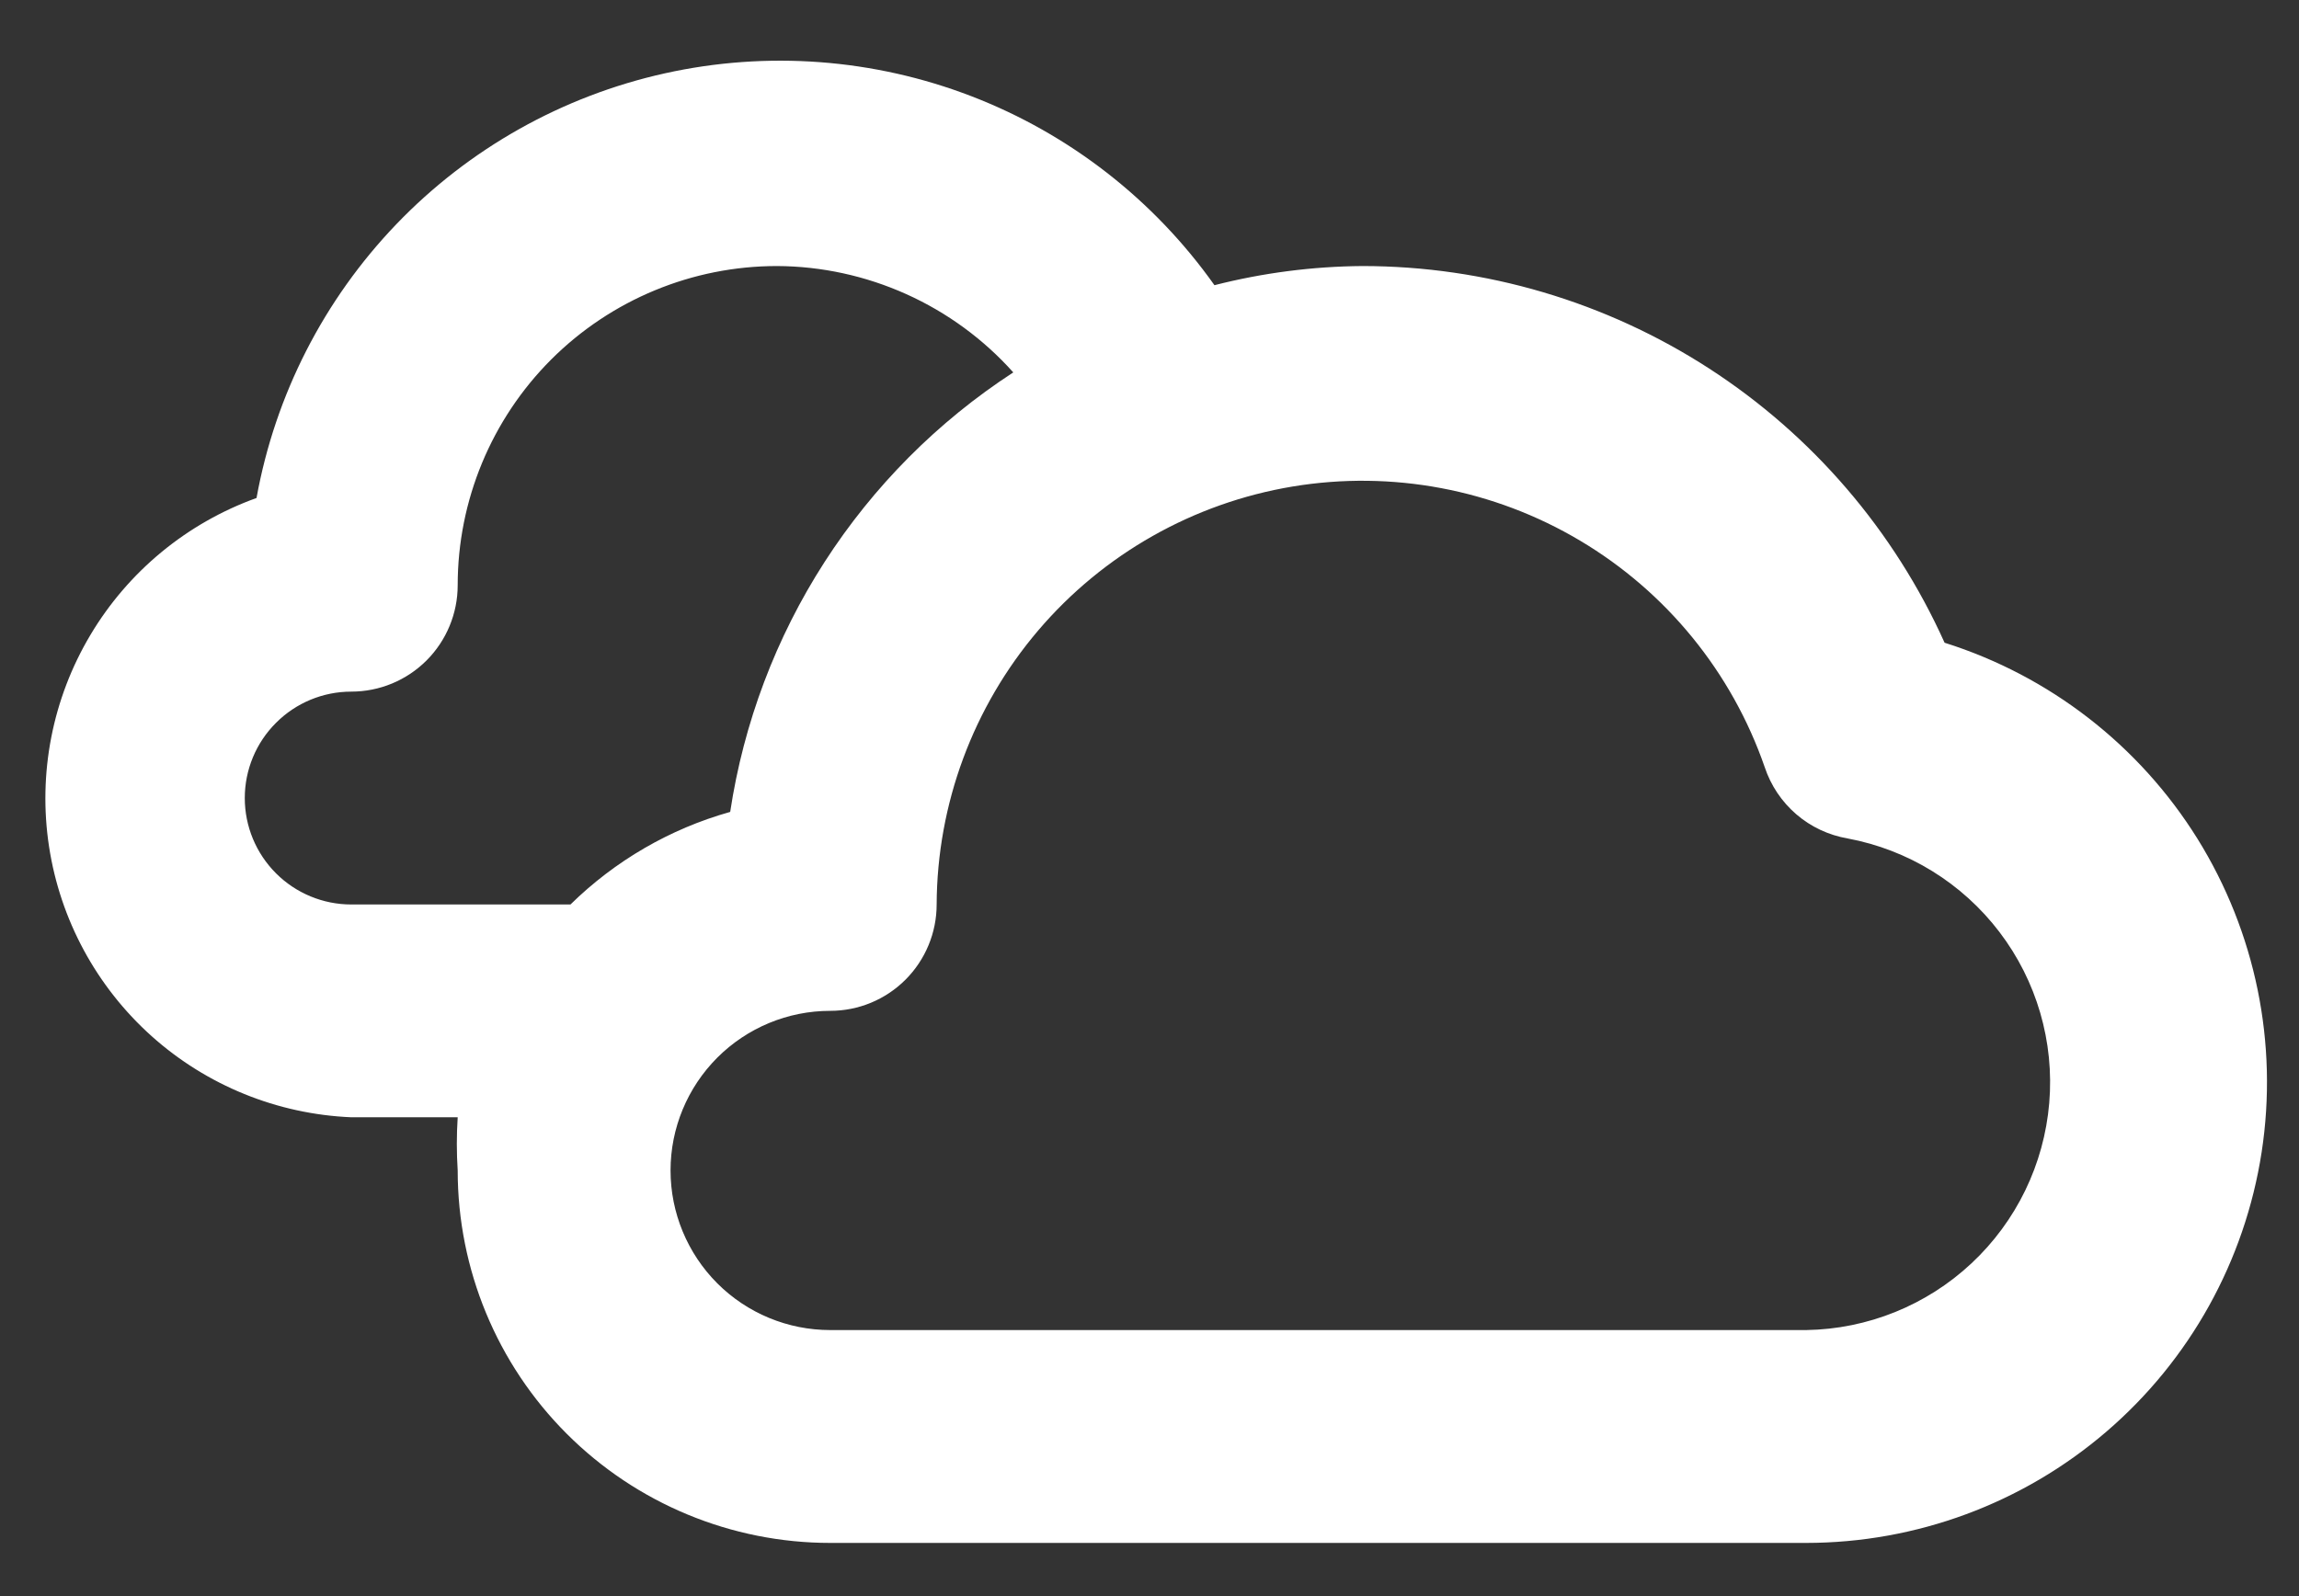 <svg width="36" height="25" viewBox="0 0 36 25" fill="none" xmlns="http://www.w3.org/2000/svg">
<rect x="0" y="0" width="36" height="25" fill="#333333" stroke="none"/>
<path d="M30.45 10.067C29.66 8.31 28.38 6.818 26.762 5.771C25.145 4.725 23.26 4.168 21.334 4.167C20.552 4.173 19.774 4.274 19.017 4.467C18.068 3.128 16.745 2.098 15.214 1.508C13.683 0.918 12.011 0.793 10.409 1.149C8.807 1.505 7.346 2.326 6.209 3.509C5.072 4.693 4.309 6.185 4.017 7.8C2.926 8.193 2.006 8.952 1.414 9.948C0.821 10.944 0.593 12.115 0.768 13.26C0.943 14.406 1.511 15.455 2.374 16.229C3.237 17.002 4.342 17.451 5.5 17.5H7.167C7.149 17.778 7.149 18.056 7.167 18.333C7.167 19.881 7.781 21.364 8.875 22.458C9.969 23.552 11.453 24.167 13 24.167H28.284C30.007 24.166 31.674 23.549 32.982 22.426C34.29 21.304 35.153 19.75 35.415 18.046C35.677 16.342 35.32 14.601 34.41 13.137C33.499 11.674 32.094 10.585 30.45 10.067ZM5.5 14.167C5.058 14.167 4.634 13.991 4.322 13.679C4.009 13.366 3.833 12.942 3.833 12.5C3.833 12.058 4.009 11.634 4.322 11.322C4.634 11.009 5.058 10.833 5.5 10.833C5.942 10.833 6.366 10.658 6.679 10.345C6.991 10.033 7.167 9.609 7.167 9.167C7.167 7.841 7.694 6.569 8.631 5.631C9.569 4.694 10.841 4.167 12.167 4.167C12.866 4.17 13.556 4.321 14.194 4.608C14.831 4.895 15.401 5.312 15.867 5.833C14.684 6.603 13.678 7.614 12.913 8.801C12.149 9.987 11.645 11.322 11.434 12.717C10.491 12.982 9.632 13.481 8.933 14.167H5.5ZM28.284 20.833H13C12.337 20.833 11.701 20.57 11.232 20.101C10.764 19.632 10.5 18.996 10.5 18.333C10.5 17.67 10.764 17.035 11.232 16.566C11.701 16.097 12.337 15.833 13 15.833C13.442 15.833 13.866 15.658 14.179 15.345C14.491 15.033 14.667 14.609 14.667 14.167C14.674 12.593 15.238 11.072 16.258 9.874C17.279 8.676 18.69 7.878 20.243 7.62C21.796 7.363 23.389 7.663 24.742 8.468C26.095 9.272 27.119 10.529 27.634 12.017C27.729 12.303 27.9 12.558 28.129 12.755C28.358 12.952 28.636 13.082 28.933 13.133C29.88 13.31 30.726 13.832 31.309 14.598C31.892 15.363 32.17 16.318 32.089 17.277C32.008 18.236 31.574 19.131 30.871 19.788C30.168 20.445 29.246 20.818 28.284 20.833Z" fill="white"/>
</svg>
